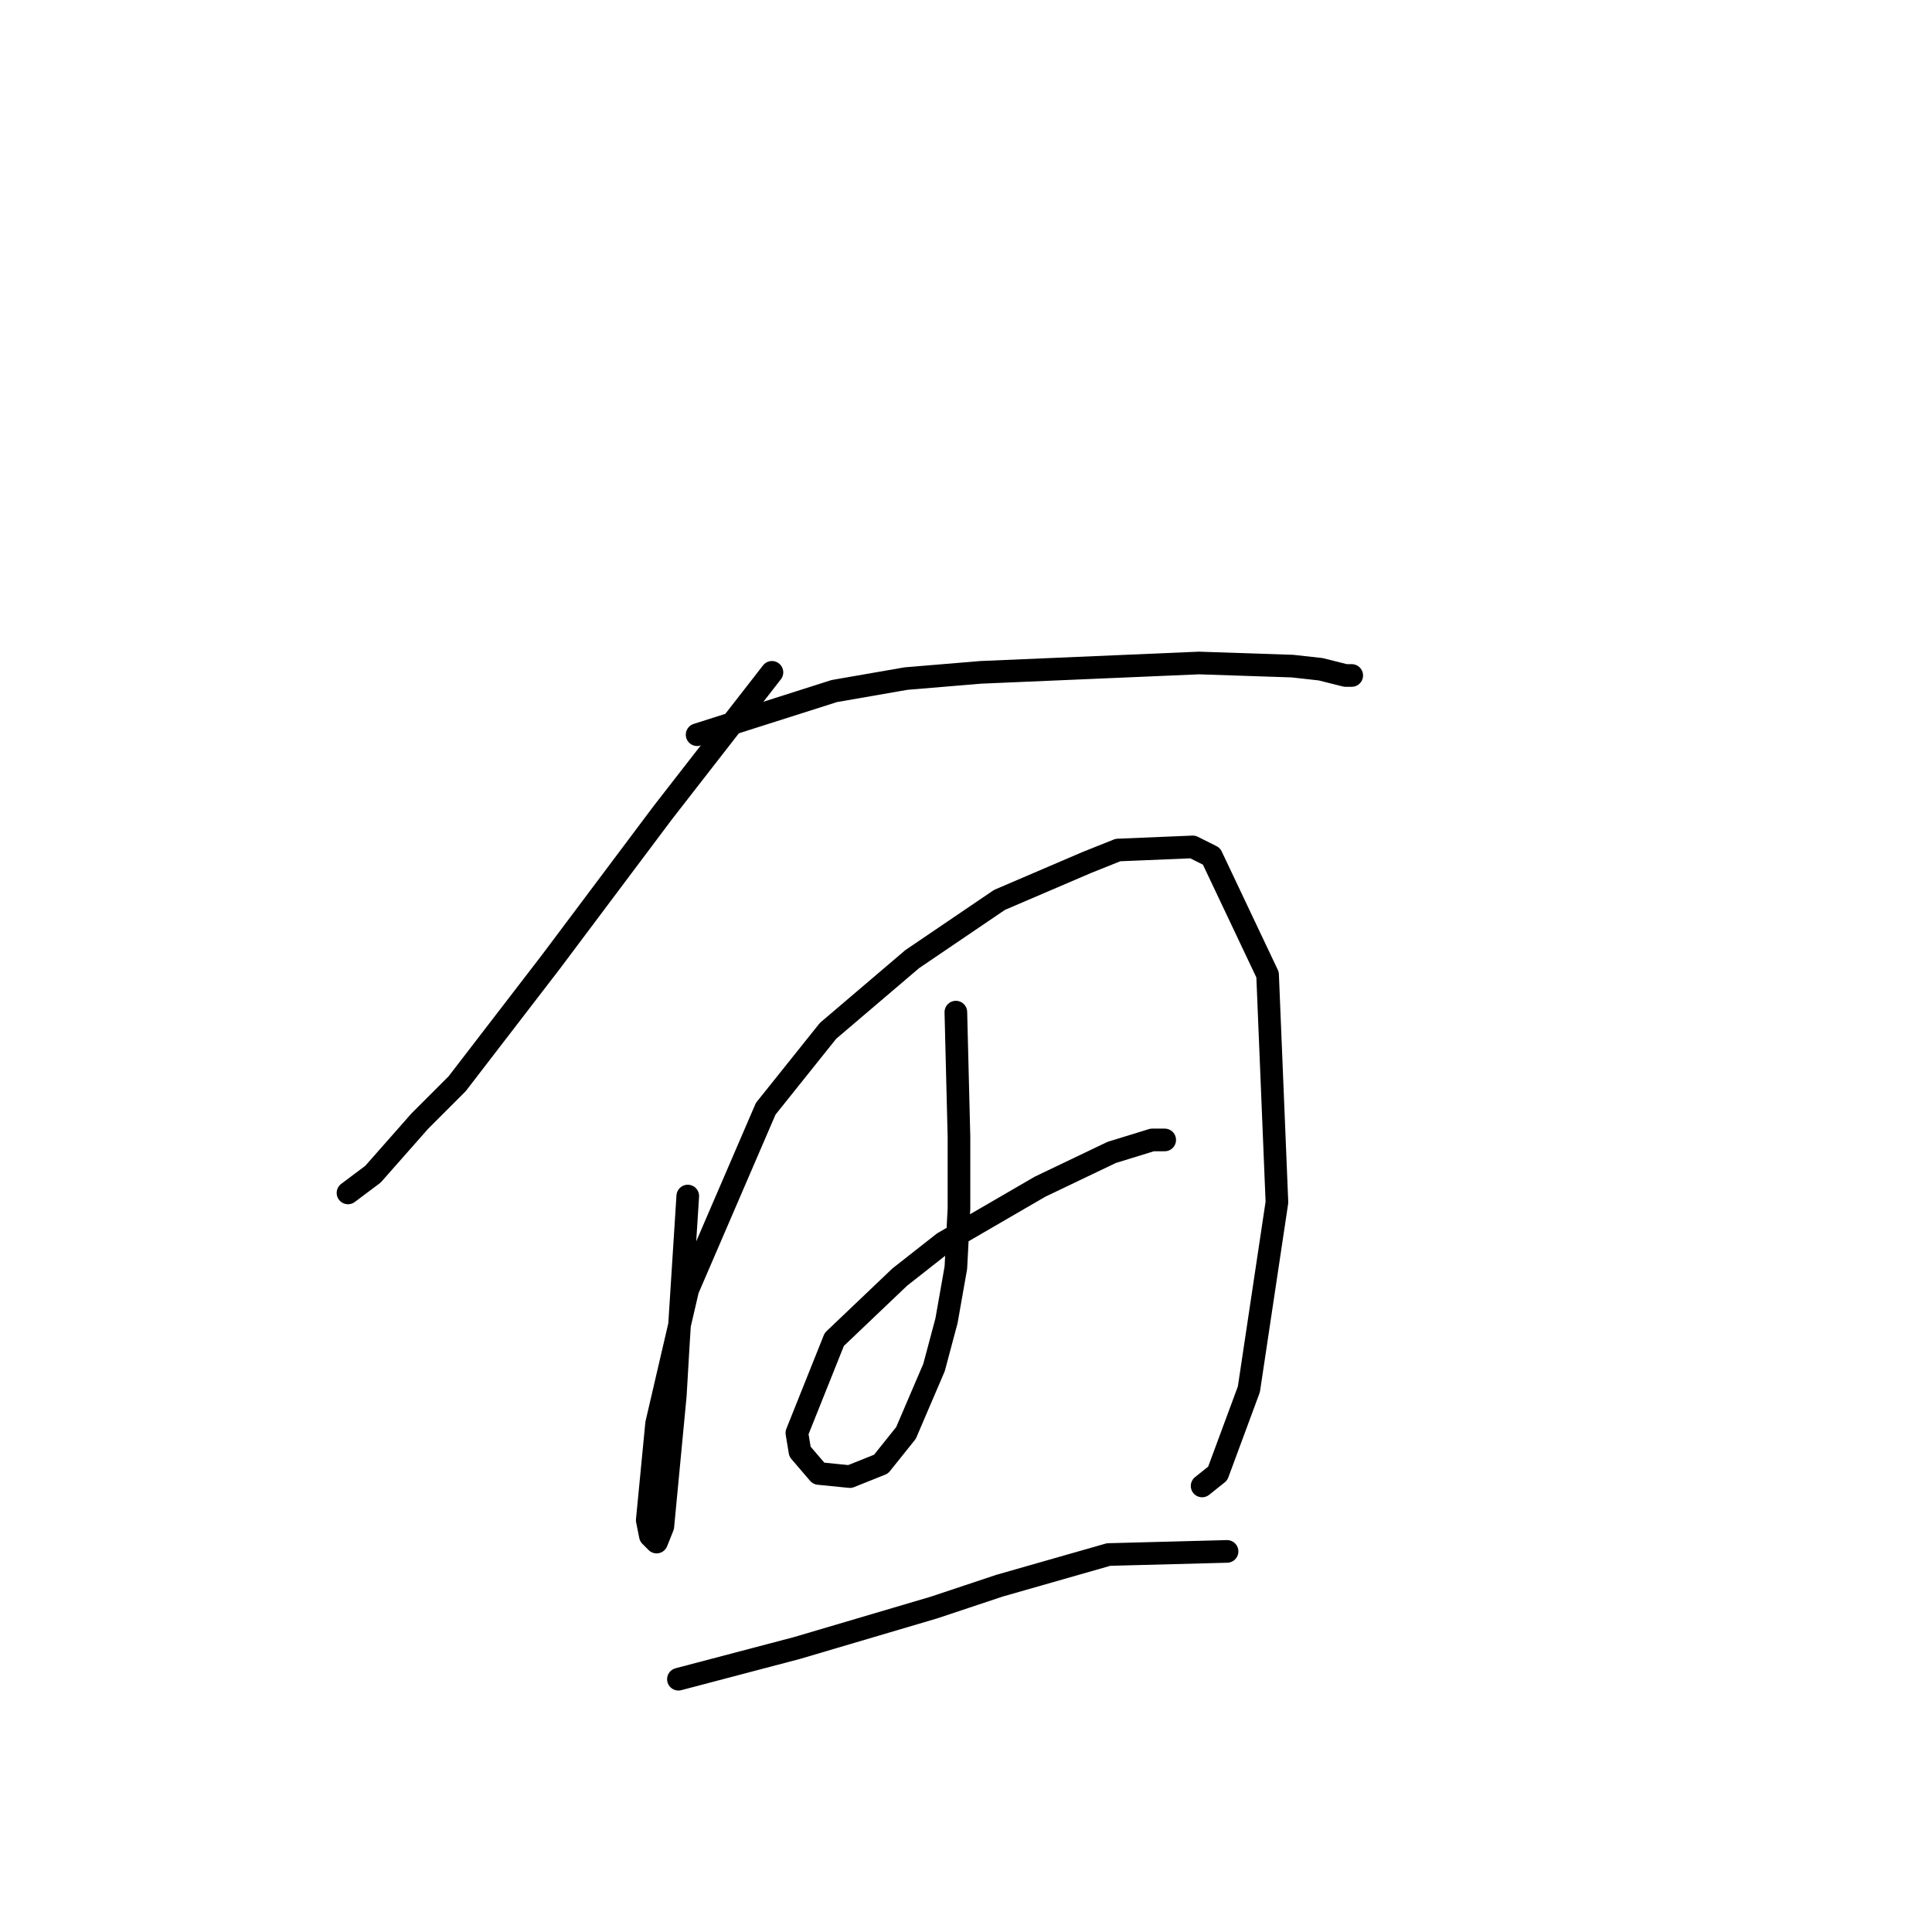 <?xml version="1.0" standalone="no"?>
    <svg width="256" height="256" xmlns="http://www.w3.org/2000/svg" version="1.1">
    <polyline stroke="black" stroke-width="3" stroke-linecap="round" fill="transparent" stroke-linejoin="round" points="102.286 89.09 87.829 107.677 80.394 117.59 72.959 127.503 60.568 143.612 55.611 148.569 49.415 155.591 46.111 158.069 46.111 158.069 " />
        <polyline stroke="black" stroke-width="3" stroke-linecap="round" fill="transparent" stroke-linejoin="round" points="92.372 97.351 110.547 91.568 120.047 89.916 129.96 89.09 158.874 87.85 171.265 88.264 174.983 88.677 178.287 89.503 179.113 89.503 179.113 89.503 " />
        <polyline stroke="black" stroke-width="3" stroke-linecap="round" fill="transparent" stroke-linejoin="round" points="91.133 158.482 89.894 177.895 89.481 184.917 87.829 202.265 87.003 204.331 86.177 203.505 85.764 201.439 87.003 188.635 91.133 170.874 101.46 146.917 109.721 136.59 120.873 127.09 132.438 119.242 144.004 114.286 148.134 112.633 158.047 112.22 160.526 113.46 167.961 129.155 169.2 159.308 165.482 184.091 161.352 195.244 159.287 196.896 159.287 196.896 " />
        <polyline stroke="black" stroke-width="3" stroke-linecap="round" fill="transparent" stroke-linejoin="round" points="126.656 134.112 127.069 150.634 127.069 160.134 126.656 167.982 125.417 175.004 123.764 181.2 120.047 189.874 116.742 194.004 112.612 195.657 108.481 195.244 106.003 192.352 105.59 189.874 110.547 177.482 119.221 169.221 125.003 164.678 137.808 157.243 147.308 152.699 152.678 151.047 154.33 151.047 154.33 151.047 " />
        <polyline stroke="black" stroke-width="3" stroke-linecap="round" fill="transparent" stroke-linejoin="round" points="89.894 222.505 105.59 218.374 123.764 213.005 132.438 210.113 146.895 205.983 162.591 205.57 162.591 205.57 " />
        </svg>